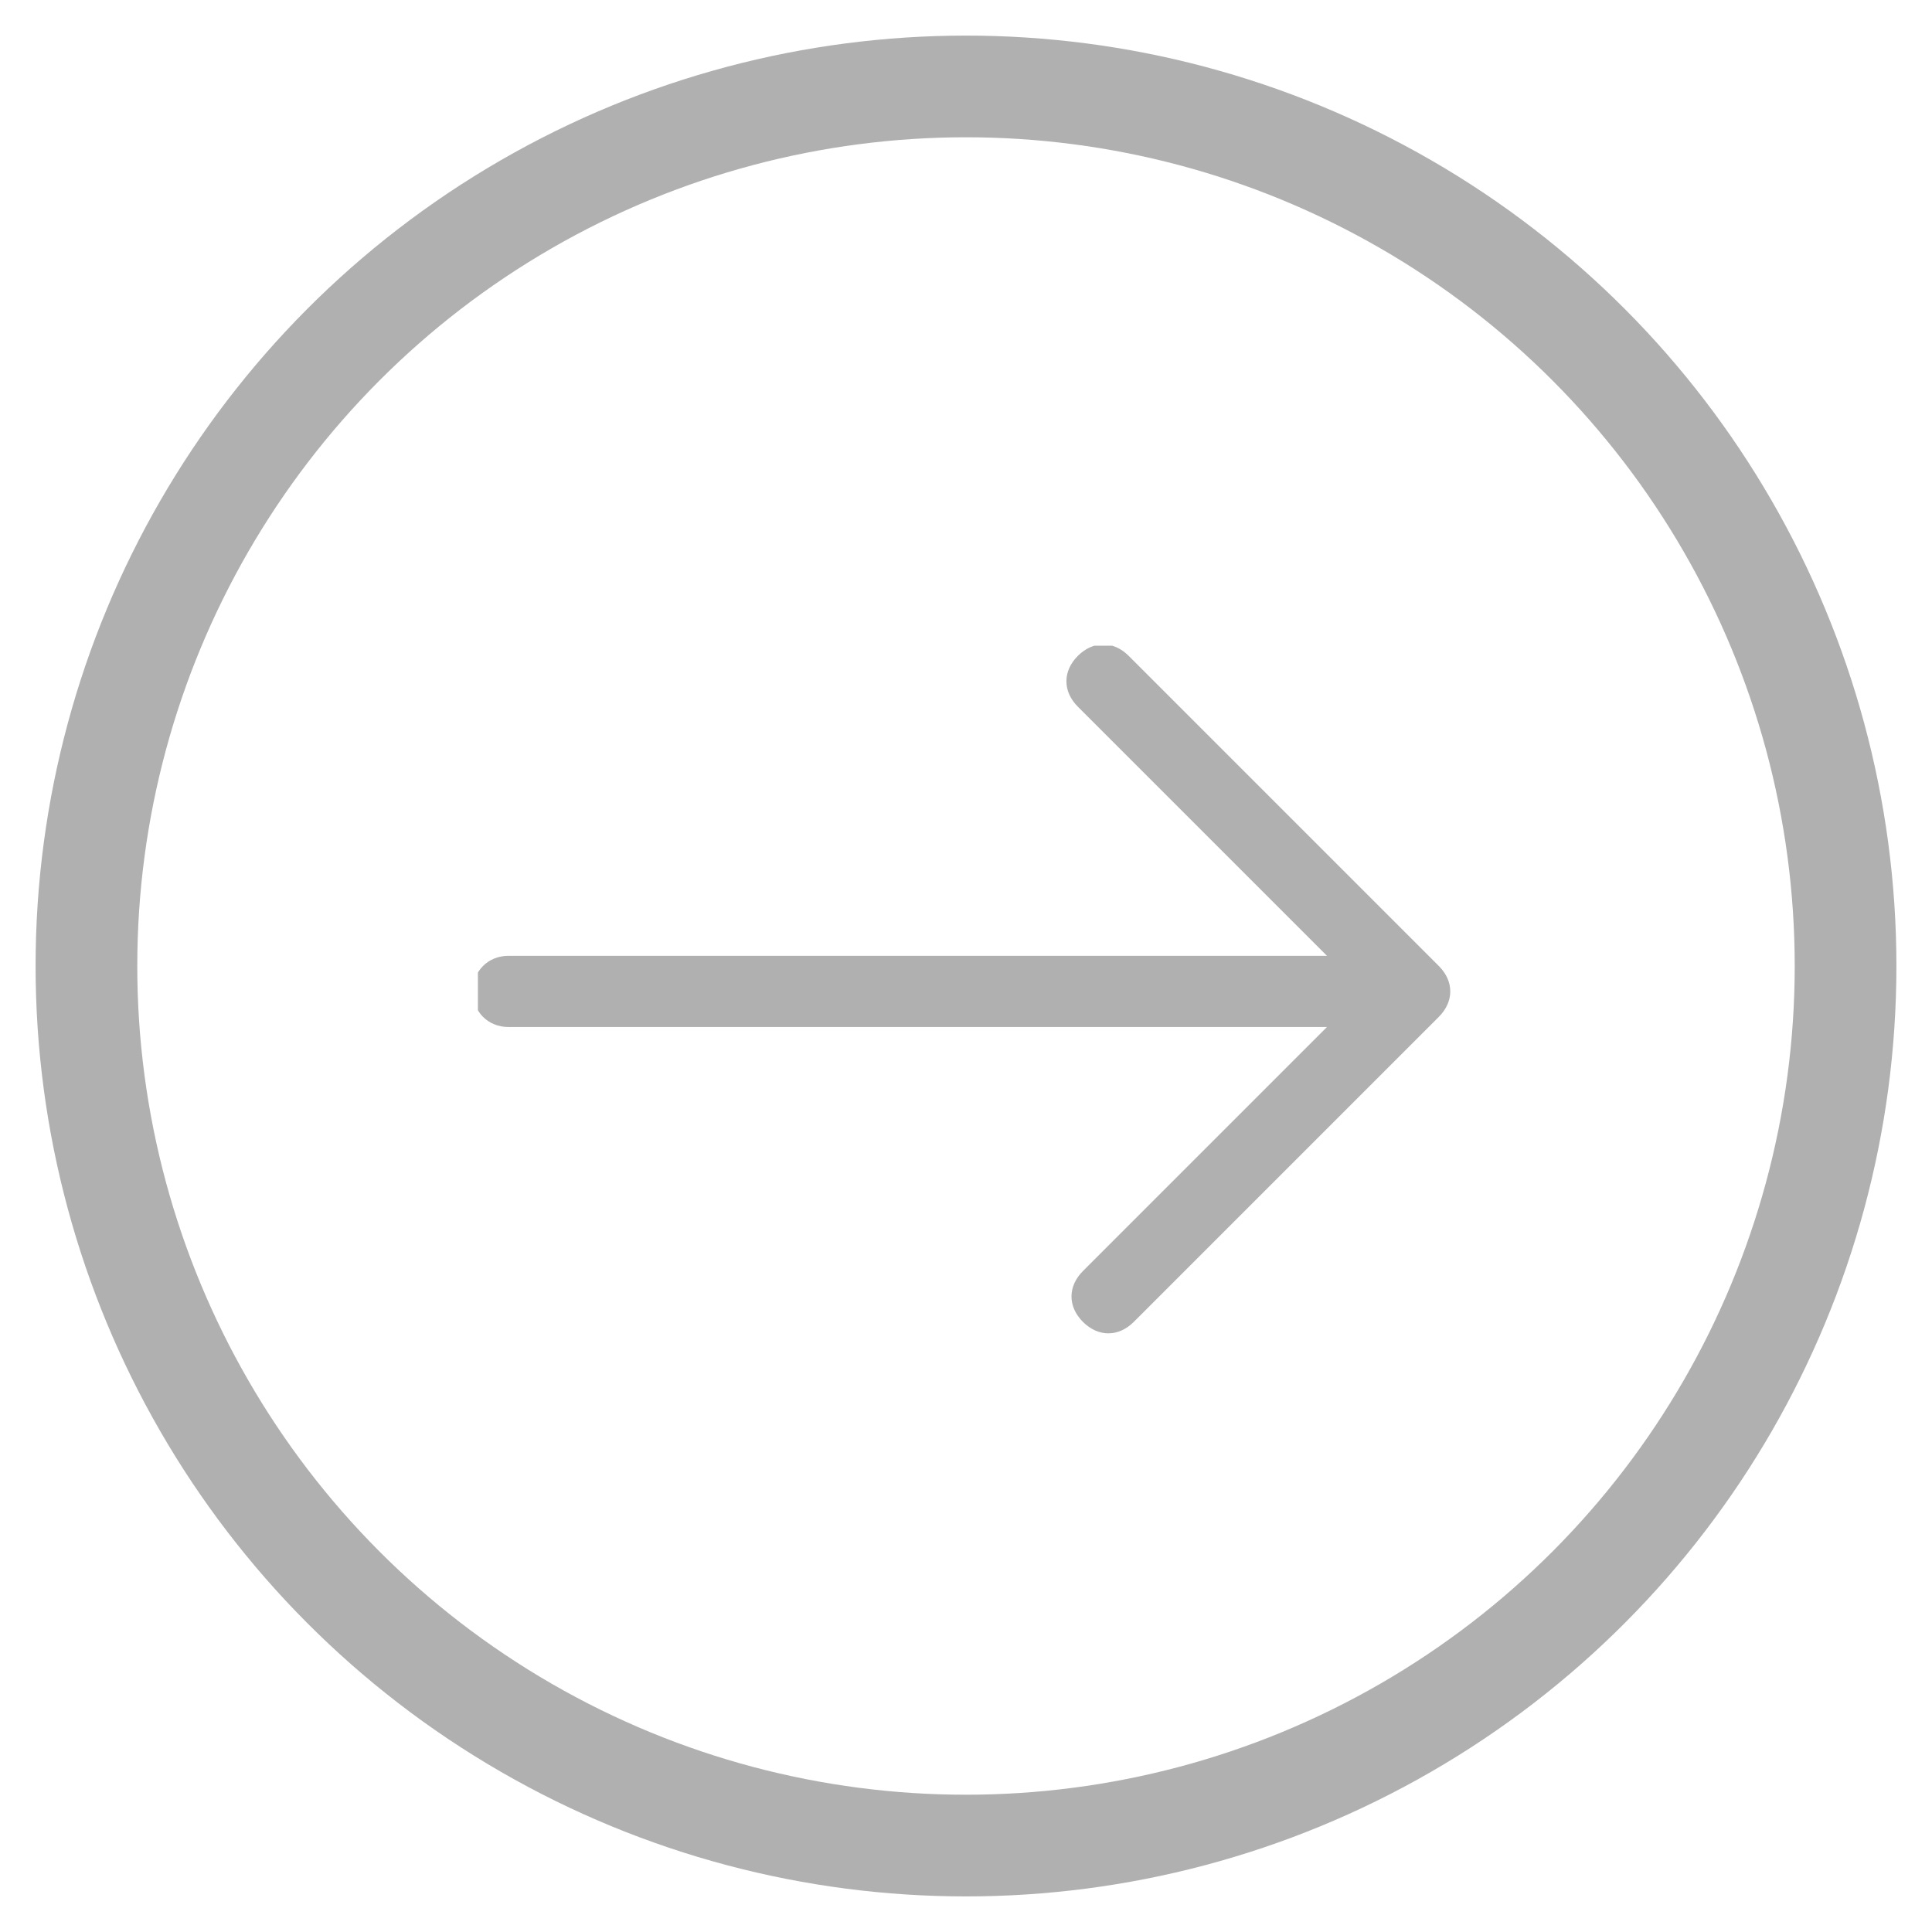 <?xml version="1.0" encoding="utf-8"?>
	<!-- Generator: Adobe Illustrator 20.1.0, SVG Export Plug-In . SVG Version: 6.00 Build 0)  -->
	<svg version="1.1" id="Layer_1" xmlns="http://www.w3.org/2000/svg" xmlns:xlink="http://www.w3.org/1999/xlink" x="0px" y="0px" viewBox="0 0 38 38" style="enable-background:new 0 0 38 38;" xml:space="preserve">
		<style type="text/css">
			.st0 {
				clip-path: url(#SVGID_2_);
			}
			
			.st1 {
				clip-path: url(#SVGID_4_);
				fill: #b0b0b0;
			}
			
			.st2 {
				clip-path: url(#SVGID_6_);
				fill: none;
				stroke:  #b0b0b0;
				stroke-width: 2;
				stroke-miterlimit: 10;
			}

		</style>
		<g id="arrow-next">
			<g>
				<defs>
					<rect id="SVGID_1_" width="38" height="38" />
				</defs>
				<clipPath id="SVGID_2_">
					<use xlink:href="#SVGID_1_" style="overflow:visible;" />
				</clipPath>
				<g class="st0">
					<defs>
						<rect id="SVGID_3_" x="9.4" y="12.7" width="19.7" height="13.7" />
					</defs>
					<clipPath id="SVGID_4_">
						<use xlink:href="#SVGID_3_" style="overflow:visible;" />
					</clipPath>
					<path class="st1" d="M22.2,12.9c-0.3-0.3-0.7-0.3-1,0c-0.3,0.3-0.3,0.7,0,1l4.9,4.9H10c-0.4,0-0.7,0.3-0.7,0.7
				c0,0.4,0.3,0.7,0.7,0.7h16.1L21.3,25c-0.3,0.3-0.3,0.7,0,1c0.3,0.3,0.7,0.3,1,0l6-6c0.3-0.3,0.3-0.7,0-1L22.2,12.9z" />
				</g>
				<g class="st0">
					<defs>
						<rect id="SVGID_5_" width="38" height="38" />
					</defs>
					<clipPath id="SVGID_6_">
						<use xlink:href="#SVGID_5_" style="overflow:visible;" />
					</clipPath>
					<circle class="st2" cx="19" cy="19" r="17.3" />
				</g>
			</g>
		</g>
	</svg>
